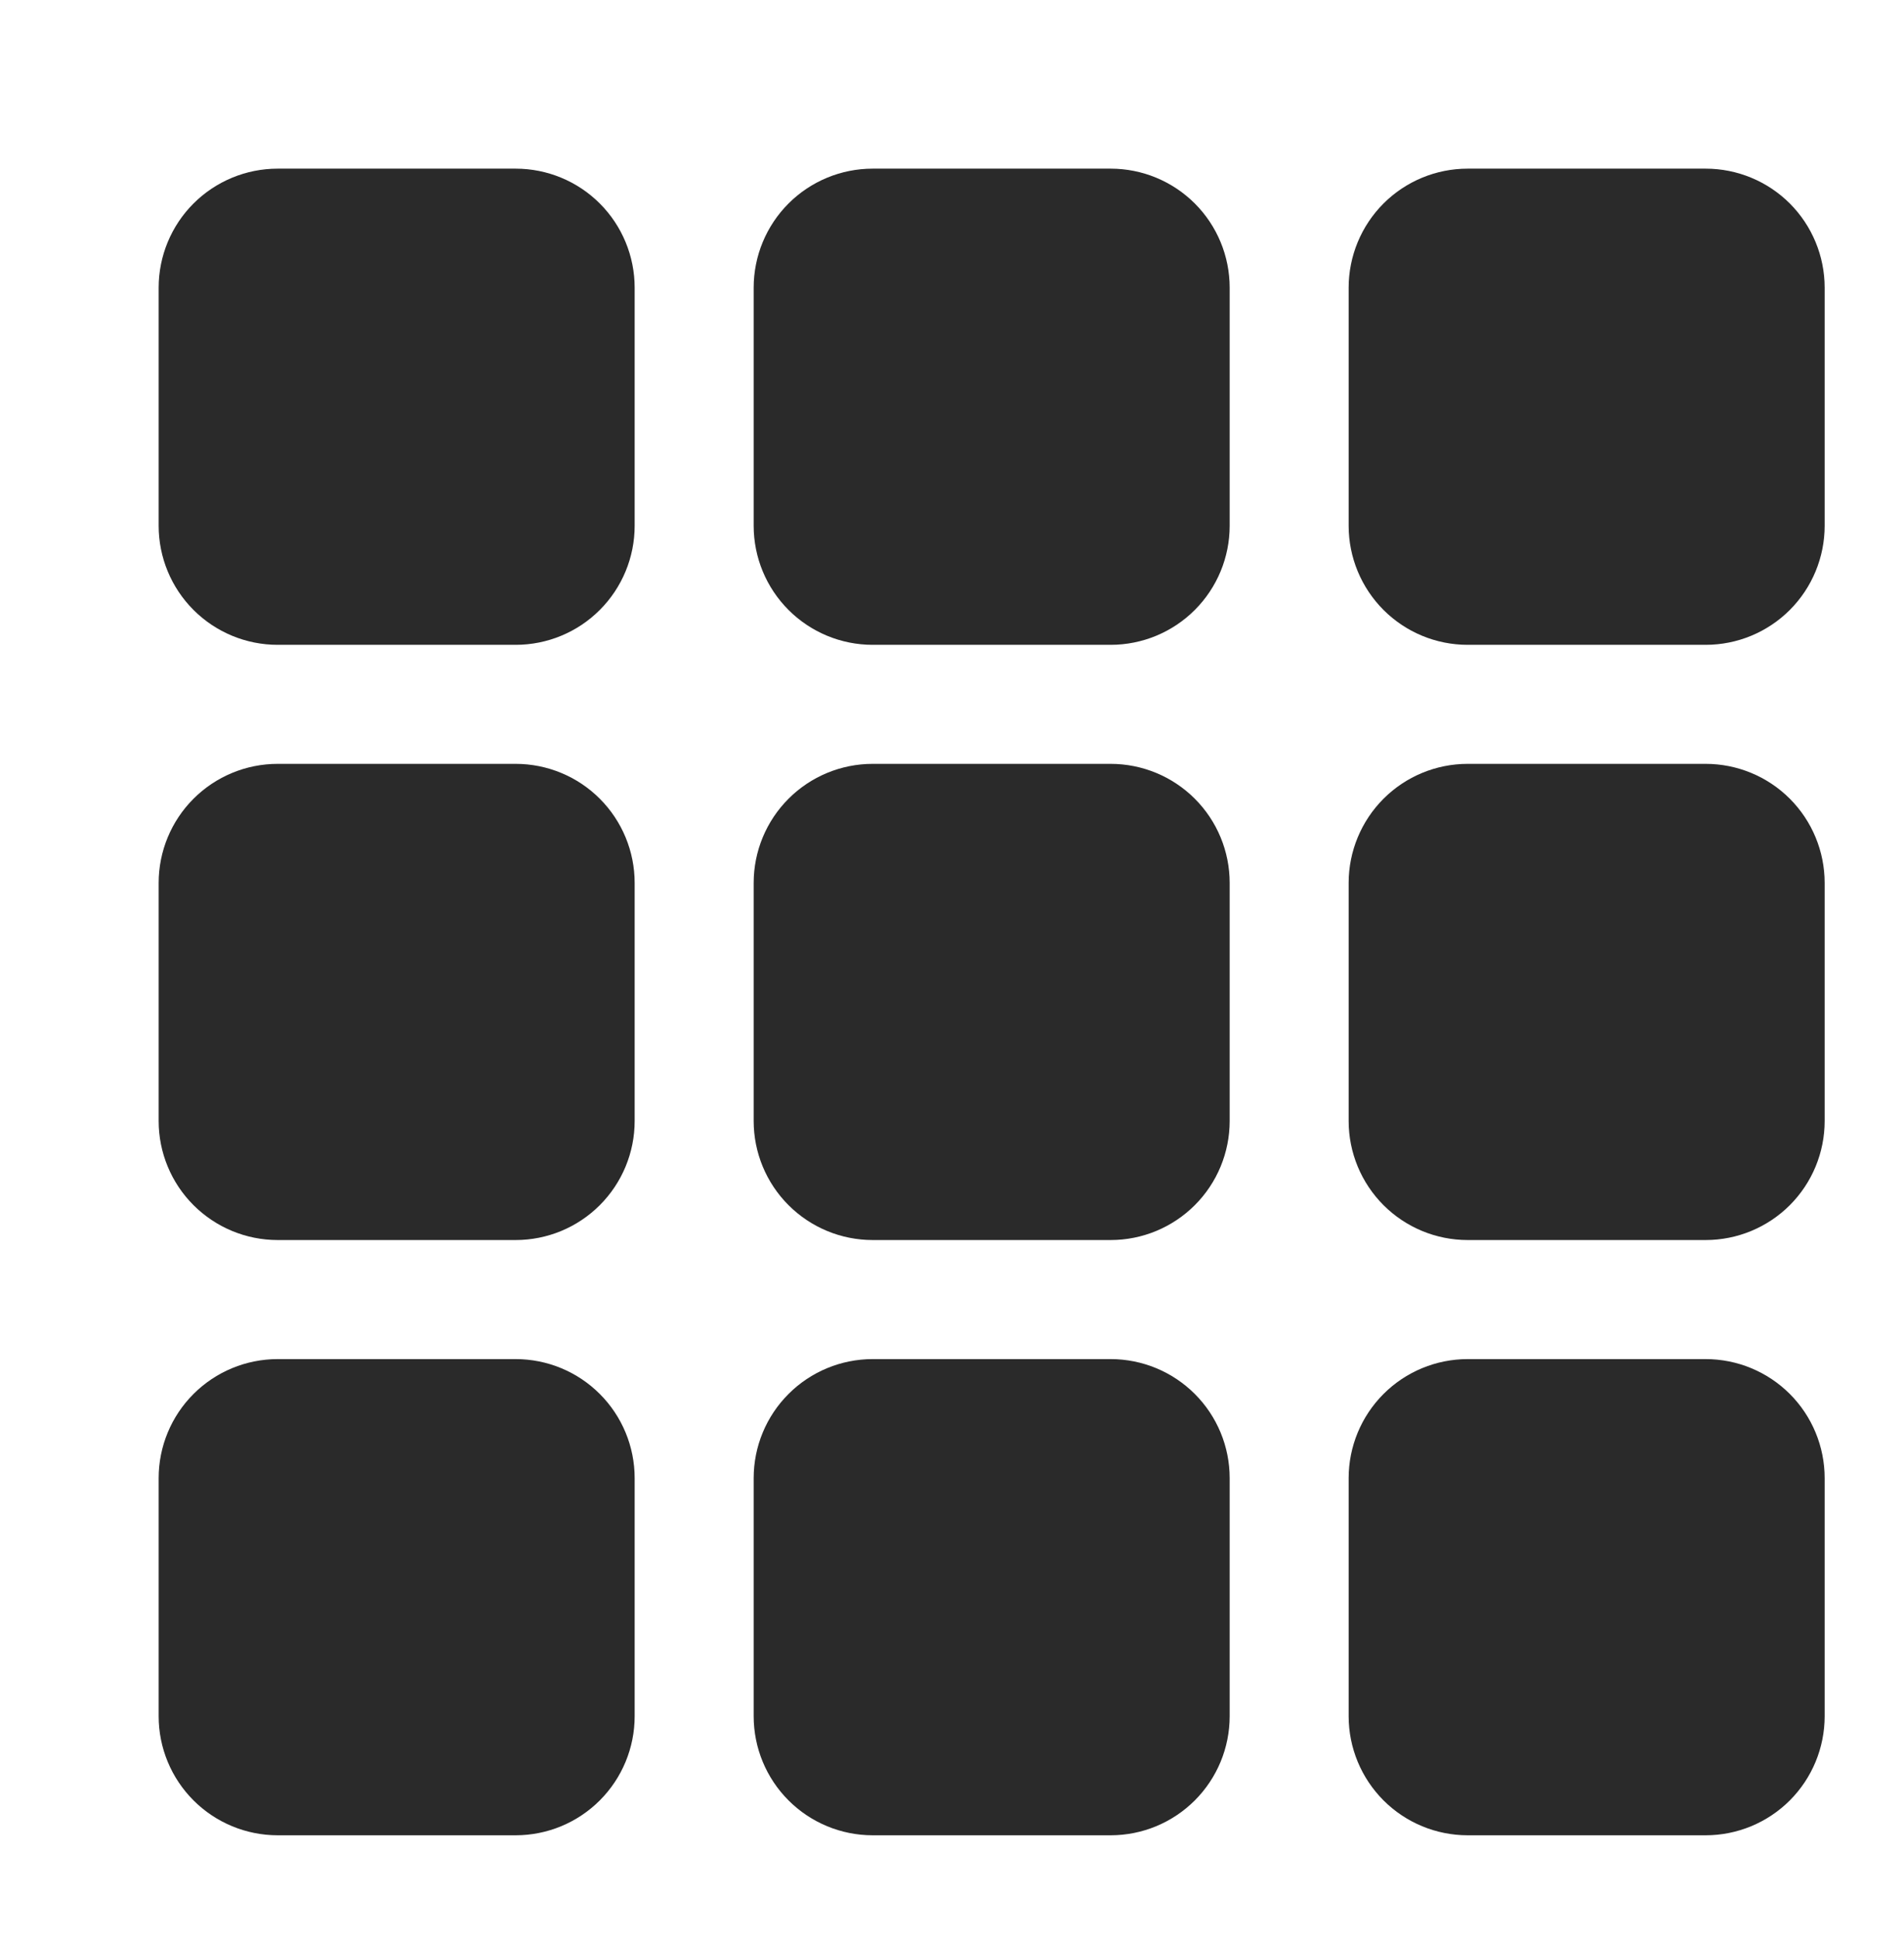 <svg width="55" height="56" viewBox="0 0 55 56" fill="none" xmlns="http://www.w3.org/2000/svg">
<path d="M4.583 8.307C4.583 7.395 4.945 6.521 5.59 5.876C6.235 5.232 7.109 4.87 8.021 4.87H14.896C15.807 4.87 16.682 5.232 17.326 5.876C17.971 6.521 18.333 7.395 18.333 8.307V15.182C18.333 16.094 17.971 16.968 17.326 17.613C16.682 18.258 15.807 18.62 14.896 18.62H8.021C7.109 18.62 6.235 18.258 5.59 17.613C4.945 16.968 4.583 16.094 4.583 15.182V8.307ZM21.771 8.307C21.771 7.395 22.133 6.521 22.778 5.876C23.422 5.232 24.297 4.87 25.208 4.87H32.083C32.995 4.87 33.869 5.232 34.514 5.876C35.159 6.521 35.521 7.395 35.521 8.307V15.182C35.521 16.094 35.159 16.968 34.514 17.613C33.869 18.258 32.995 18.62 32.083 18.62H25.208C24.297 18.62 23.422 18.258 22.778 17.613C22.133 16.968 21.771 16.094 21.771 15.182V8.307ZM38.958 8.307C38.958 7.395 39.321 6.521 39.965 5.876C40.61 5.232 41.484 4.87 42.396 4.87H49.271C50.182 4.87 51.057 5.232 51.702 5.876C52.346 6.521 52.708 7.395 52.708 8.307V15.182C52.708 16.094 52.346 16.968 51.702 17.613C51.057 18.258 50.182 18.62 49.271 18.62H42.396C41.484 18.62 40.61 18.258 39.965 17.613C39.321 16.968 38.958 16.094 38.958 15.182V8.307ZM4.583 25.495C4.583 24.583 4.945 23.709 5.59 23.064C6.235 22.419 7.109 22.057 8.021 22.057H14.896C15.807 22.057 16.682 22.419 17.326 23.064C17.971 23.709 18.333 24.583 18.333 25.495V32.37C18.333 33.281 17.971 34.156 17.326 34.8C16.682 35.445 15.807 35.807 14.896 35.807H8.021C7.109 35.807 6.235 35.445 5.59 34.8C4.945 34.156 4.583 33.281 4.583 32.37V25.495ZM21.771 25.495C21.771 24.583 22.133 23.709 22.778 23.064C23.422 22.419 24.297 22.057 25.208 22.057H32.083C32.995 22.057 33.869 22.419 34.514 23.064C35.159 23.709 35.521 24.583 35.521 25.495V32.37C35.521 33.281 35.159 34.156 34.514 34.8C33.869 35.445 32.995 35.807 32.083 35.807H25.208C24.297 35.807 23.422 35.445 22.778 34.8C22.133 34.156 21.771 33.281 21.771 32.37V25.495ZM38.958 25.495C38.958 24.583 39.321 23.709 39.965 23.064C40.61 22.419 41.484 22.057 42.396 22.057H49.271C50.182 22.057 51.057 22.419 51.702 23.064C52.346 23.709 52.708 24.583 52.708 25.495V32.37C52.708 33.281 52.346 34.156 51.702 34.8C51.057 35.445 50.182 35.807 49.271 35.807H42.396C41.484 35.807 40.61 35.445 39.965 34.8C39.321 34.156 38.958 33.281 38.958 32.37V25.495ZM4.583 42.682C4.583 41.77 4.945 40.896 5.59 40.252C6.235 39.607 7.109 39.245 8.021 39.245H14.896C15.807 39.245 16.682 39.607 17.326 40.252C17.971 40.896 18.333 41.77 18.333 42.682V49.557C18.333 50.469 17.971 51.343 17.326 51.988C16.682 52.633 15.807 52.995 14.896 52.995H8.021C7.109 52.995 6.235 52.633 5.59 51.988C4.945 51.343 4.583 50.469 4.583 49.557V42.682ZM21.771 42.682C21.771 41.77 22.133 40.896 22.778 40.252C23.422 39.607 24.297 39.245 25.208 39.245H32.083C32.995 39.245 33.869 39.607 34.514 40.252C35.159 40.896 35.521 41.77 35.521 42.682V49.557C35.521 50.469 35.159 51.343 34.514 51.988C33.869 52.633 32.995 52.995 32.083 52.995H25.208C24.297 52.995 23.422 52.633 22.778 51.988C22.133 51.343 21.771 50.469 21.771 49.557V42.682ZM38.958 42.682C38.958 41.77 39.321 40.896 39.965 40.252C40.61 39.607 41.484 39.245 42.396 39.245H49.271C50.182 39.245 51.057 39.607 51.702 40.252C52.346 40.896 52.708 41.77 52.708 42.682V49.557C52.708 50.469 52.346 51.343 51.702 51.988C51.057 52.633 50.182 52.995 49.271 52.995H42.396C41.484 52.995 40.61 52.633 39.965 51.988C39.321 51.343 38.958 50.469 38.958 49.557V42.682Z" fill="#2A2A2A"/>
</svg>
